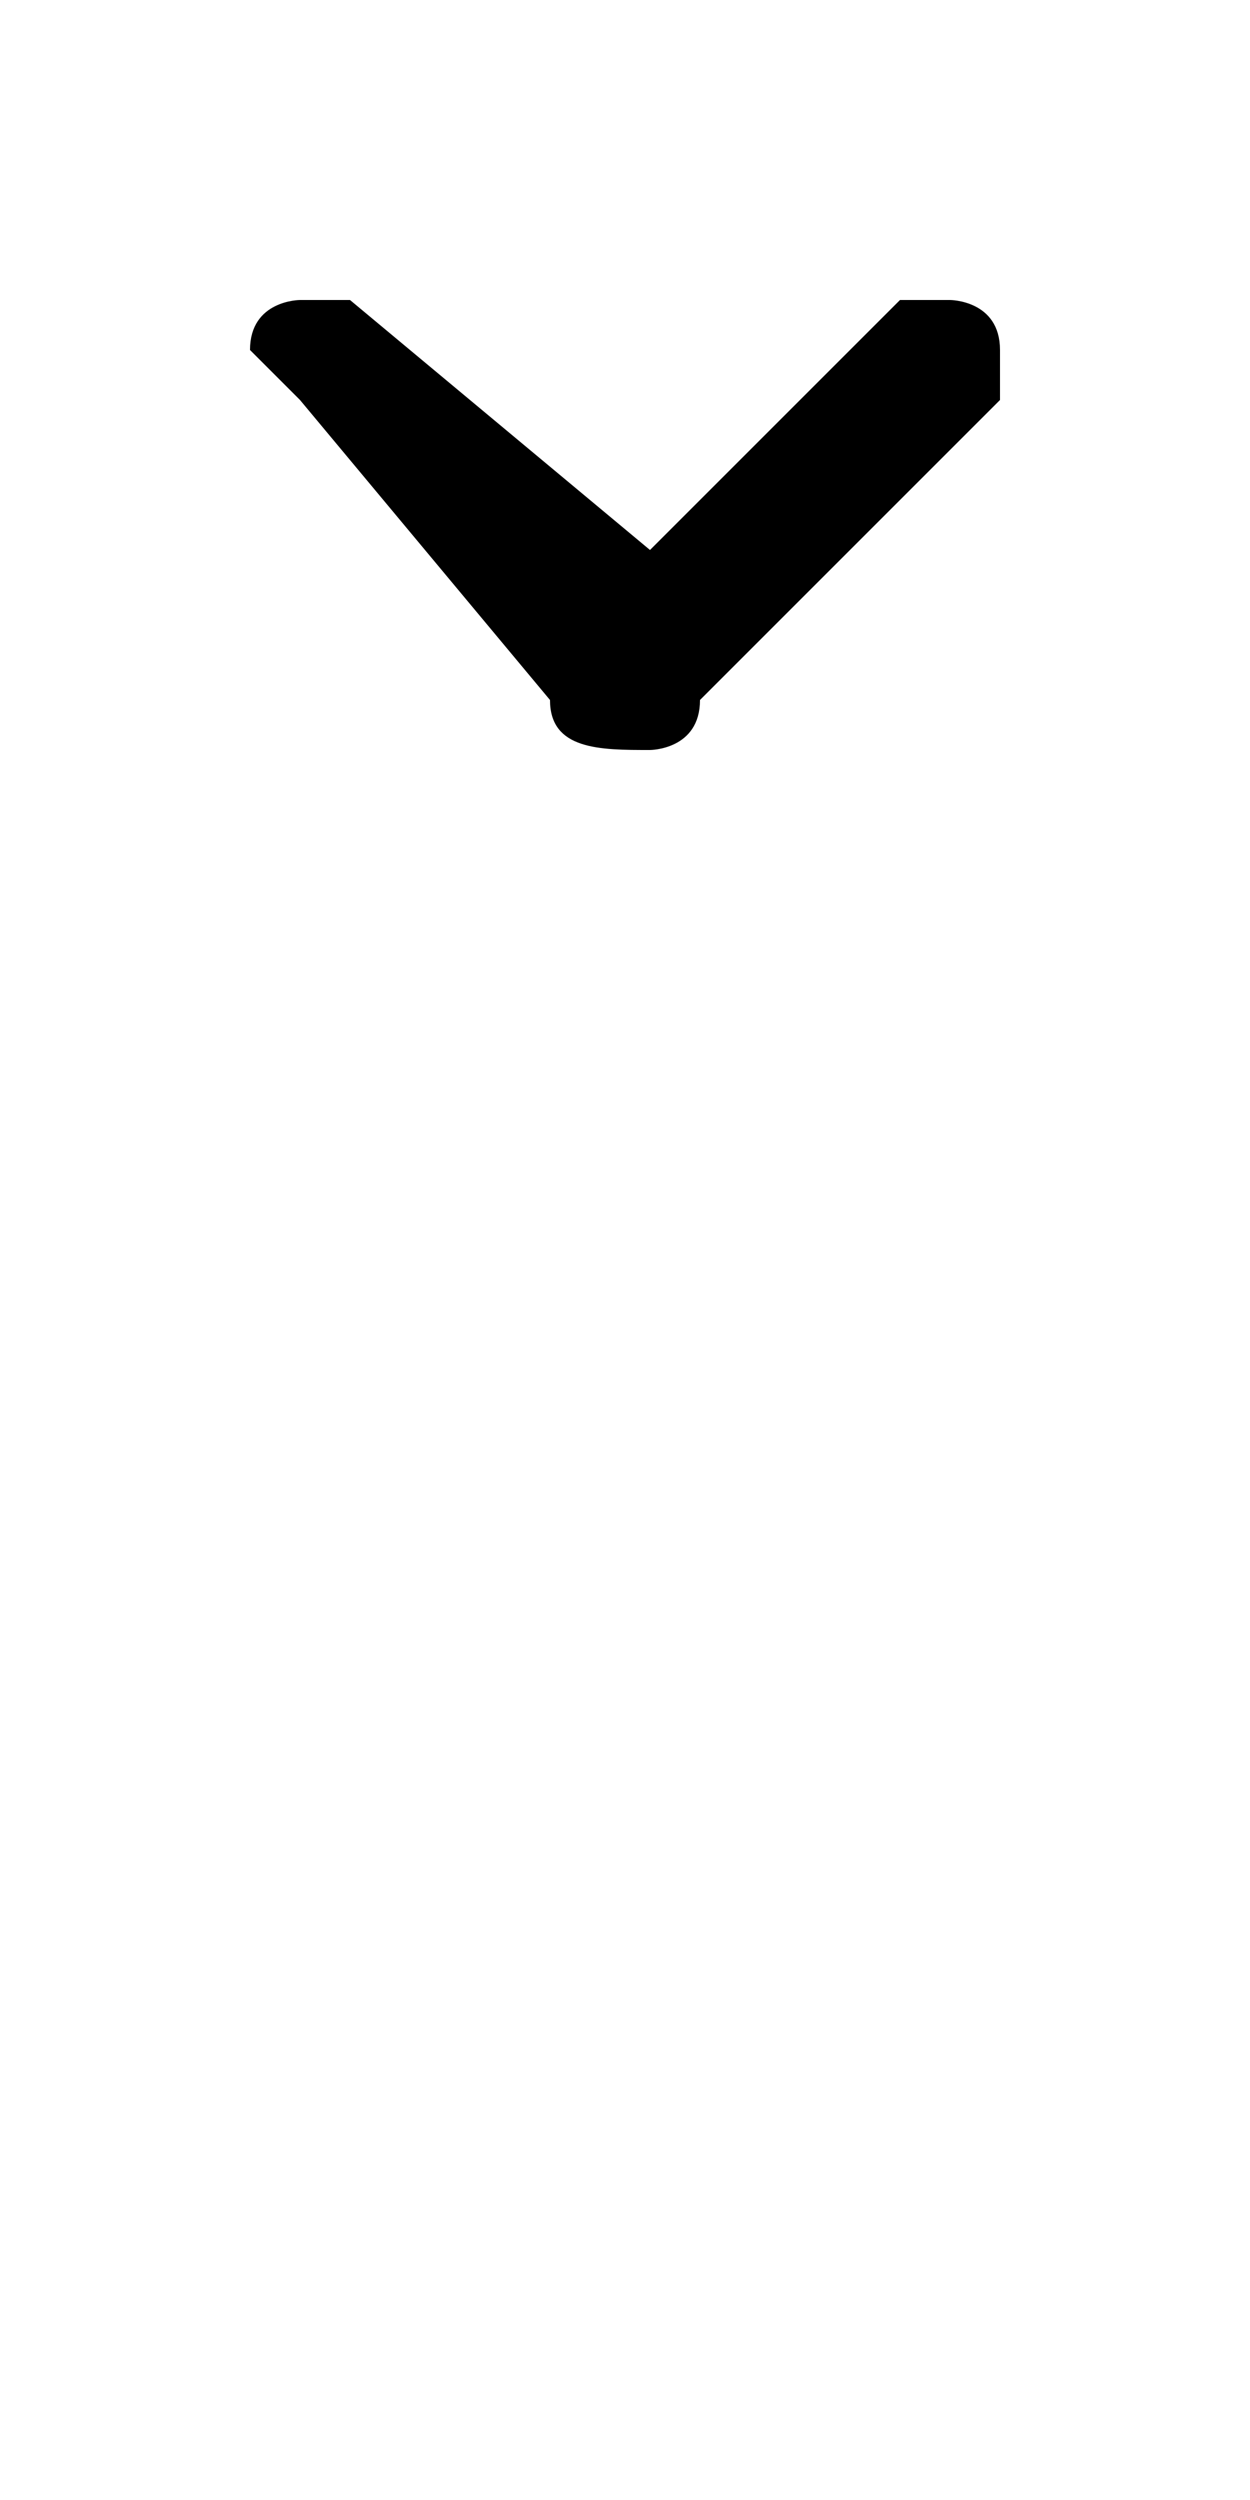 <svg xmlns="http://www.w3.org/2000/svg" viewBox="0 -44.0 25.0 50.0">
    <rect x="0" y="-44.0" width="25.0" height="50.0" fill="#808080" stroke="none"/>
    <g transform="scale(1, -1)">
        <!-- ボディの枠 -->
        <rect x="0" y="-6.0" width="25.0" height="50.0"
            stroke="white" fill="white"/>
        <!-- グリフ座標系の原点 -->
        <circle cx="0" cy="0" r="5" fill="white"/>
        <!-- グリフのアウトライン -->
        <g style="fill:black;stroke:#000000;stroke-width:0;stroke-linecap:round;stroke-linejoin:round;">
        <path d="M 20.0 36.0 C 20.0 37.0 20.0 37.0 20.0 37.0 C 20.0 38.0 19.0 38.0 19.0 38.0 C 19.0 38.0 18.0 38.0 18.0 38.0 L 13.0 33.0 L 7.0 38.0 C 7.0 38.0 7.0 38.0 6.0 38.0 C 6.0 38.0 5.0 38.0 5.0 37.0 C 5.0 37.0 5.0 37.0 6.0 36.0 L 11.0 30.0 C 11.0 29.0 12.0 29.0 13.0 29.0 C 13.0 29.0 14.0 29.0 14.0 30.0 Z"/>
    </g>
    </g>
</svg>

